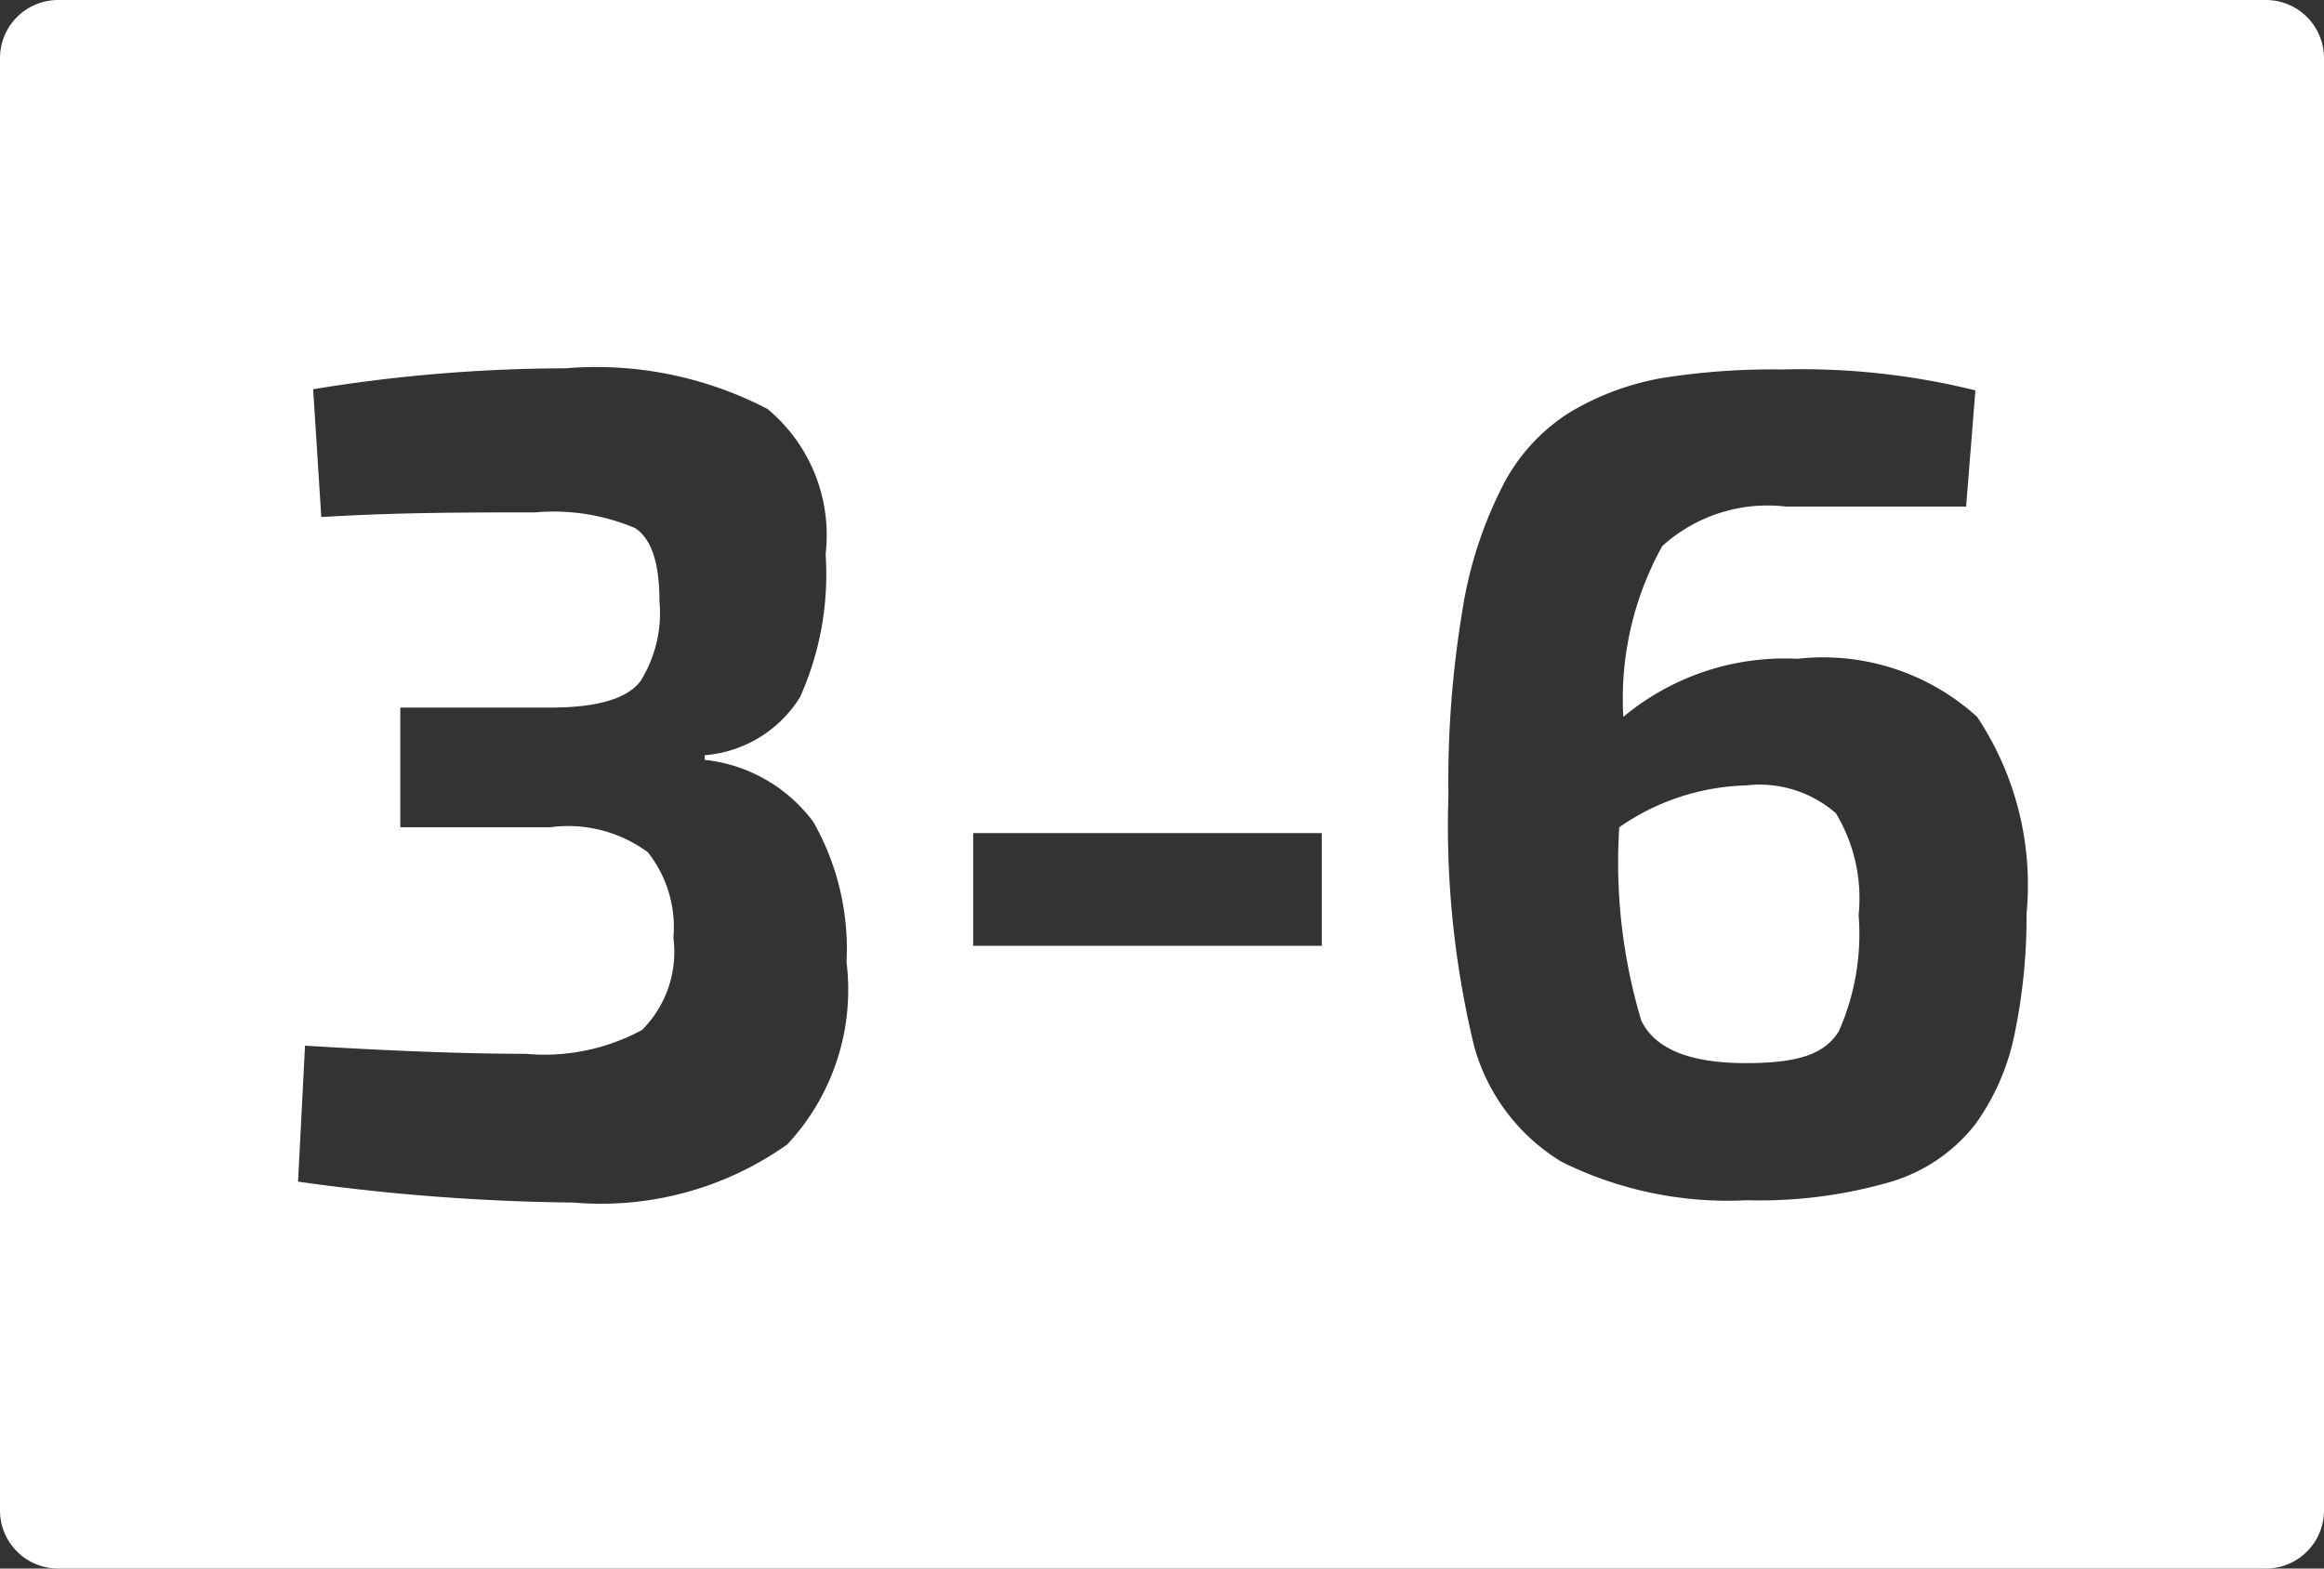 <svg id="b692f5e6-1c16-4a18-b64a-91d2ffef50b6" data-name="Calque 3" xmlns="http://www.w3.org/2000/svg" viewBox="0 0 40 27"><rect x="0" y="0" width="40" height="27" fill="#333333" stroke="none"/><defs><style>.b306473c-3d73-4110-b956-a882a7c20554{fill:#fff;}</style></defs><g id="b970b284-9cc6-440c-bfe2-0ac0e589ad6a" data-name="3-6"><path class="b306473c-3d73-4110-b956-a882a7c20554" d="M30.05,13.52a4,4,0,0,0-2.18.72,9.49,9.49,0,0,0,.38,3.33c.24.49.84.73,1.8.73s1.37-.18,1.6-.55a4.13,4.13,0,0,0,.34-2A2.84,2.84,0,0,0,31.6,14,2,2,0,0,0,30.05,13.52Z" transform="translate(0)"/><path class="b306473c-3d73-4110-b956-a882a7c20554" d="M39,0H1A1,1,0,0,0,0,1V26a1,1,0,0,0,1,1H39a1,1,0,0,0,1-1V1A1,1,0,0,0,39,0ZM13.55,19.7a5.54,5.54,0,0,1-3.68,1,36.42,36.42,0,0,1-4.74-.36L5.25,18c1.49.09,2.76.14,3.8.14a3.53,3.53,0,0,0,2-.41,1.9,1.9,0,0,0,.54-1.59,2.07,2.07,0,0,0-.44-1.47,2.31,2.31,0,0,0-1.68-.43H6.89V12.18H9.47c.8,0,1.32-.15,1.55-.45a2.21,2.21,0,0,0,.33-1.39c0-.65-.14-1.07-.42-1.25a3.59,3.59,0,0,0-1.72-.27c-1.15,0-2.37,0-3.68.08L5.39,6.7a27.12,27.12,0,0,1,4.34-.36,6.38,6.38,0,0,1,3.48.7,2.82,2.82,0,0,1,1,2.5A5.15,5.15,0,0,1,13.77,12,2.13,2.13,0,0,1,12.13,13v.08A2.68,2.68,0,0,1,14,14.15a4.42,4.42,0,0,1,.57,2.41A3.9,3.9,0,0,1,13.55,19.7Zm9.2-3.42h-6V14.34h6Zm11.92,1.54A4,4,0,0,1,34,19.35a2.89,2.89,0,0,1-1.48,1,8.07,8.07,0,0,1-2.45.31A6.43,6.43,0,0,1,26.88,20,3.38,3.38,0,0,1,25.37,18a16.12,16.12,0,0,1-.44-4.31,17.92,17.92,0,0,1,.24-3.18,7.11,7.11,0,0,1,.67-2.1A3.23,3.23,0,0,1,27,7.11a4.66,4.66,0,0,1,1.59-.6,12.08,12.08,0,0,1,2.08-.15A12.44,12.44,0,0,1,34,6.72l-.16,2c-.69,0-1.73,0-3.1,0a2.7,2.7,0,0,0-2.13.68,5.42,5.42,0,0,0-.67,2.94,4.34,4.34,0,0,1,3-1,3.94,3.94,0,0,1,3.09,1,5.22,5.22,0,0,1,.85,3.39A9.85,9.85,0,0,1,34.67,17.82Z" transform="translate(0)"/></g></svg>